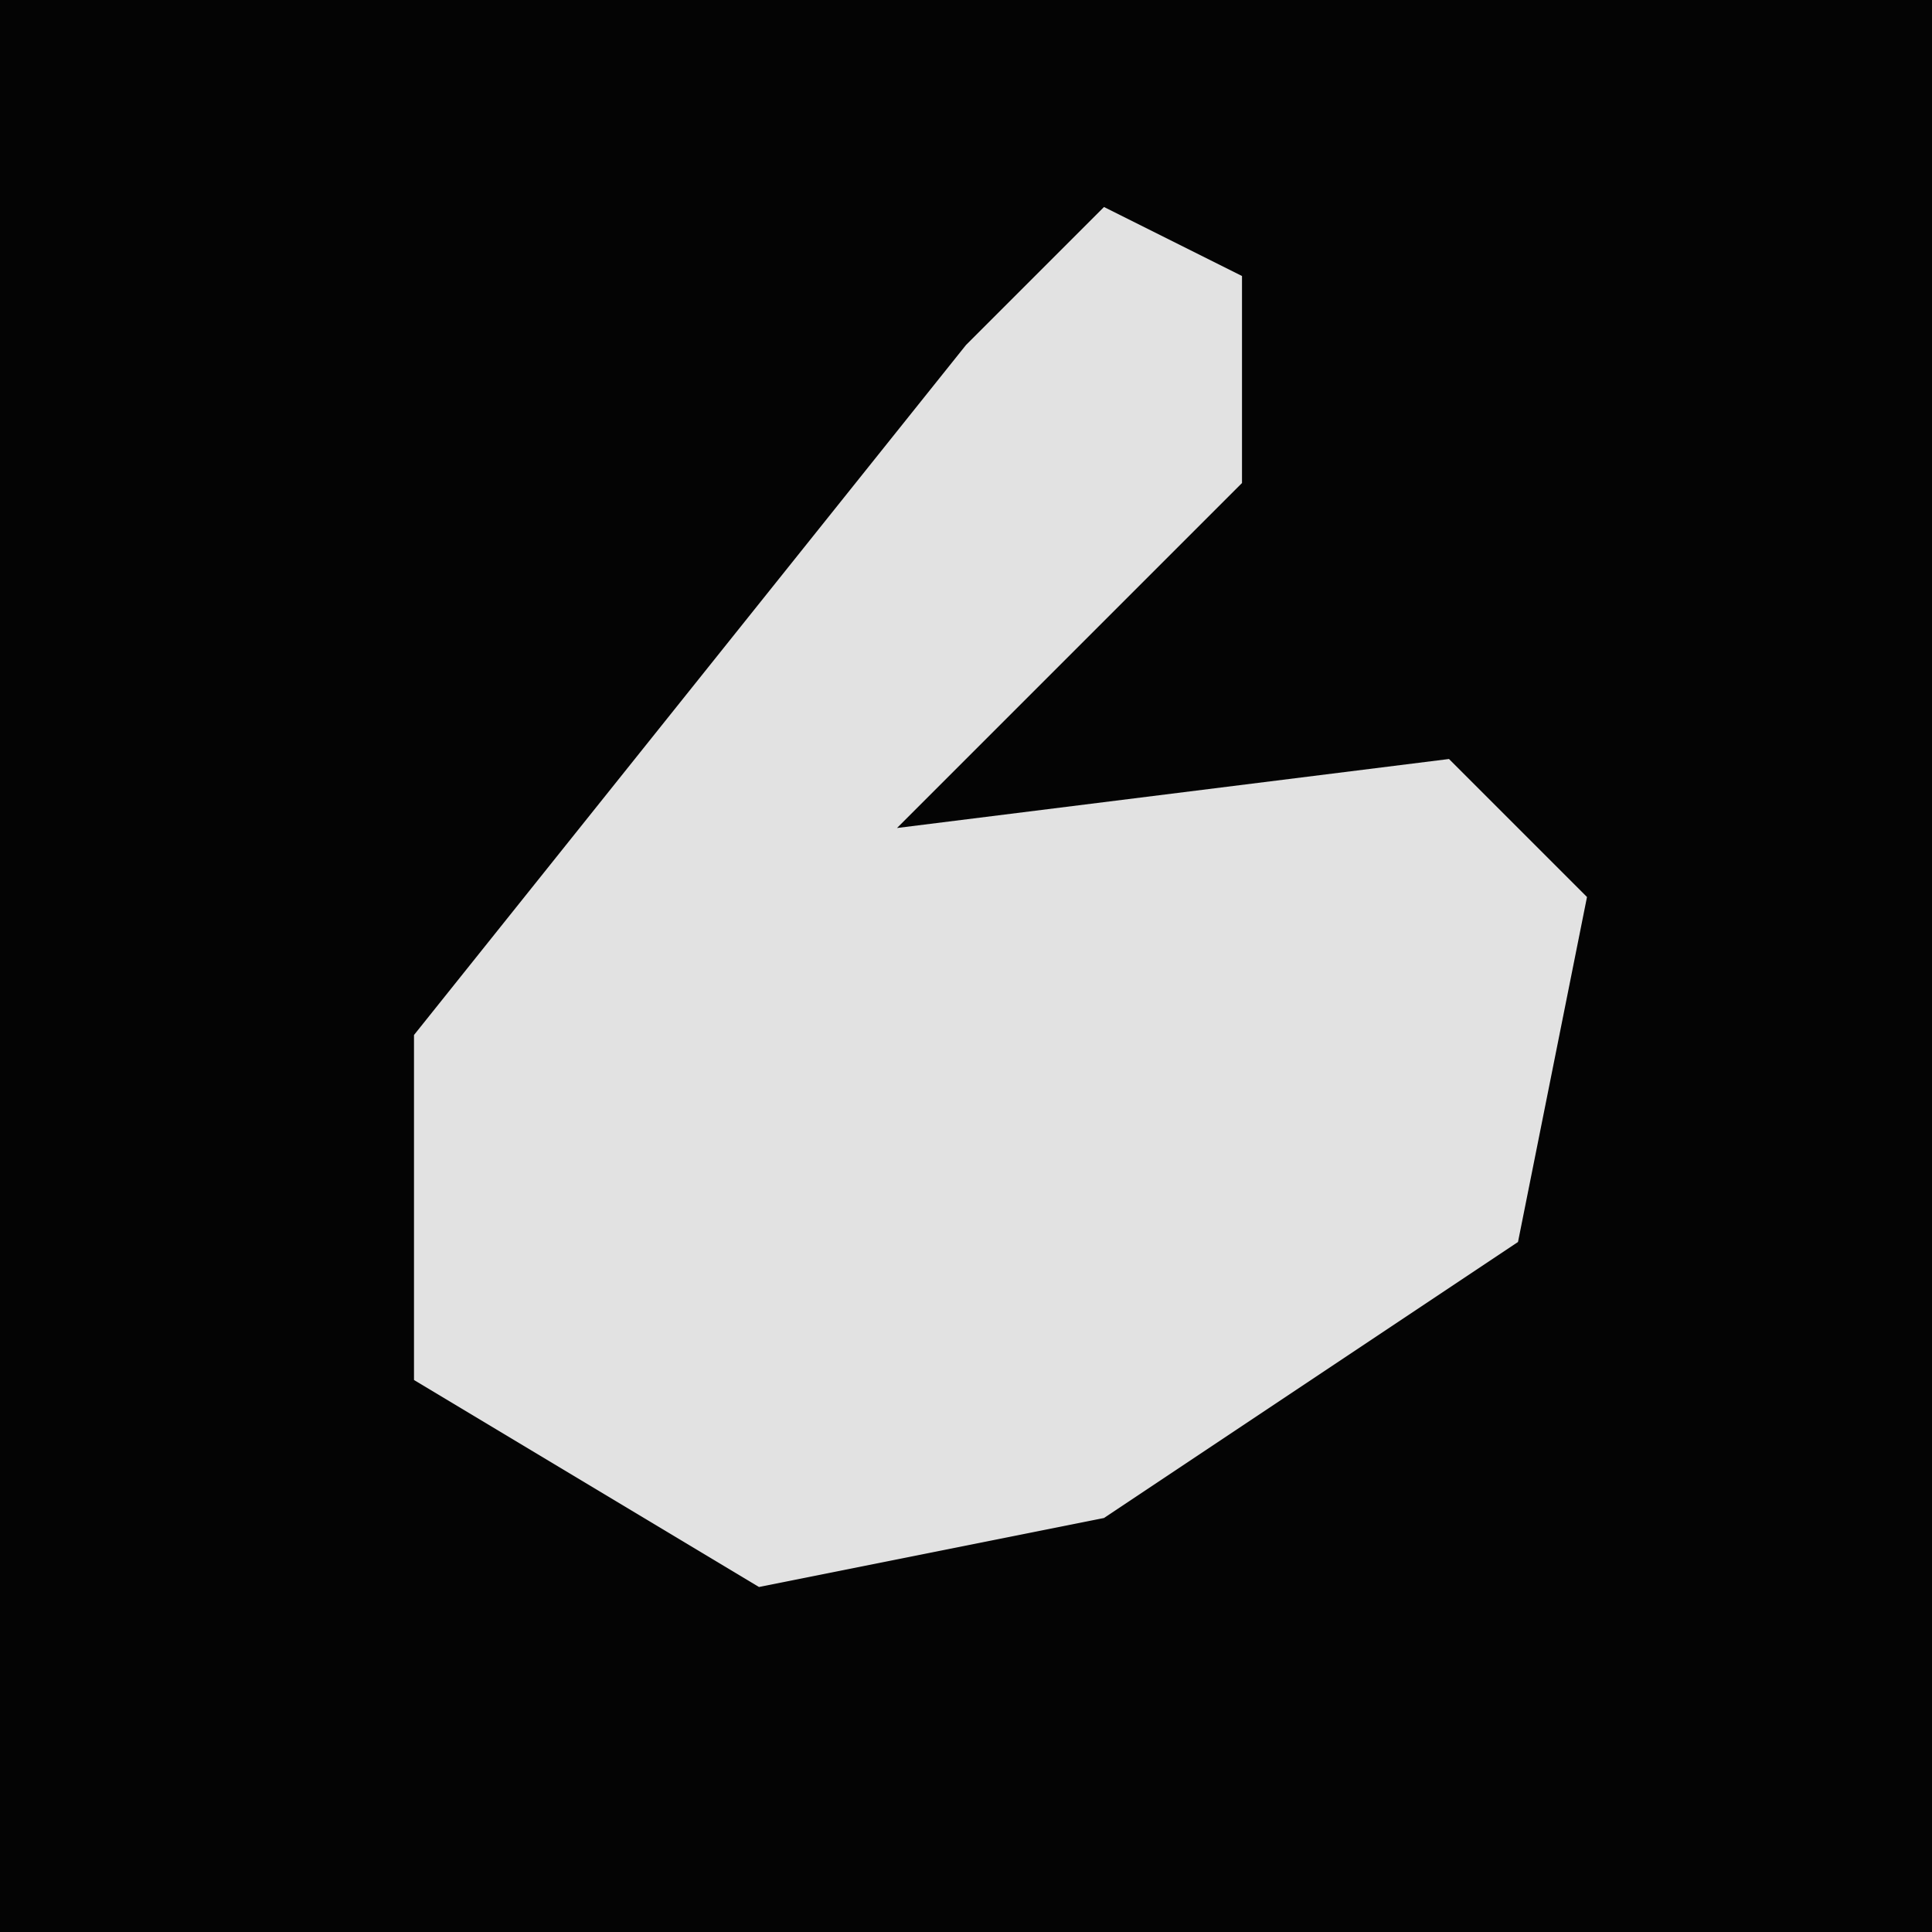 <?xml version="1.0" encoding="UTF-8"?>
<svg version="1.1" xmlns="http://www.w3.org/2000/svg" width="28" height="28">
<path d="M0,0 L28,0 L28,28 L0,28 Z " fill="#040404" transform="translate(0,0)"/>
<path d="M0,0 L2,1 L2,4 L-3,9 L5,8 L7,10 L6,15 L0,19 L-5,20 L-10,17 L-10,12 L-2,2 Z " fill="#E2E2E2" transform="translate(16,3)"/>
</svg>
